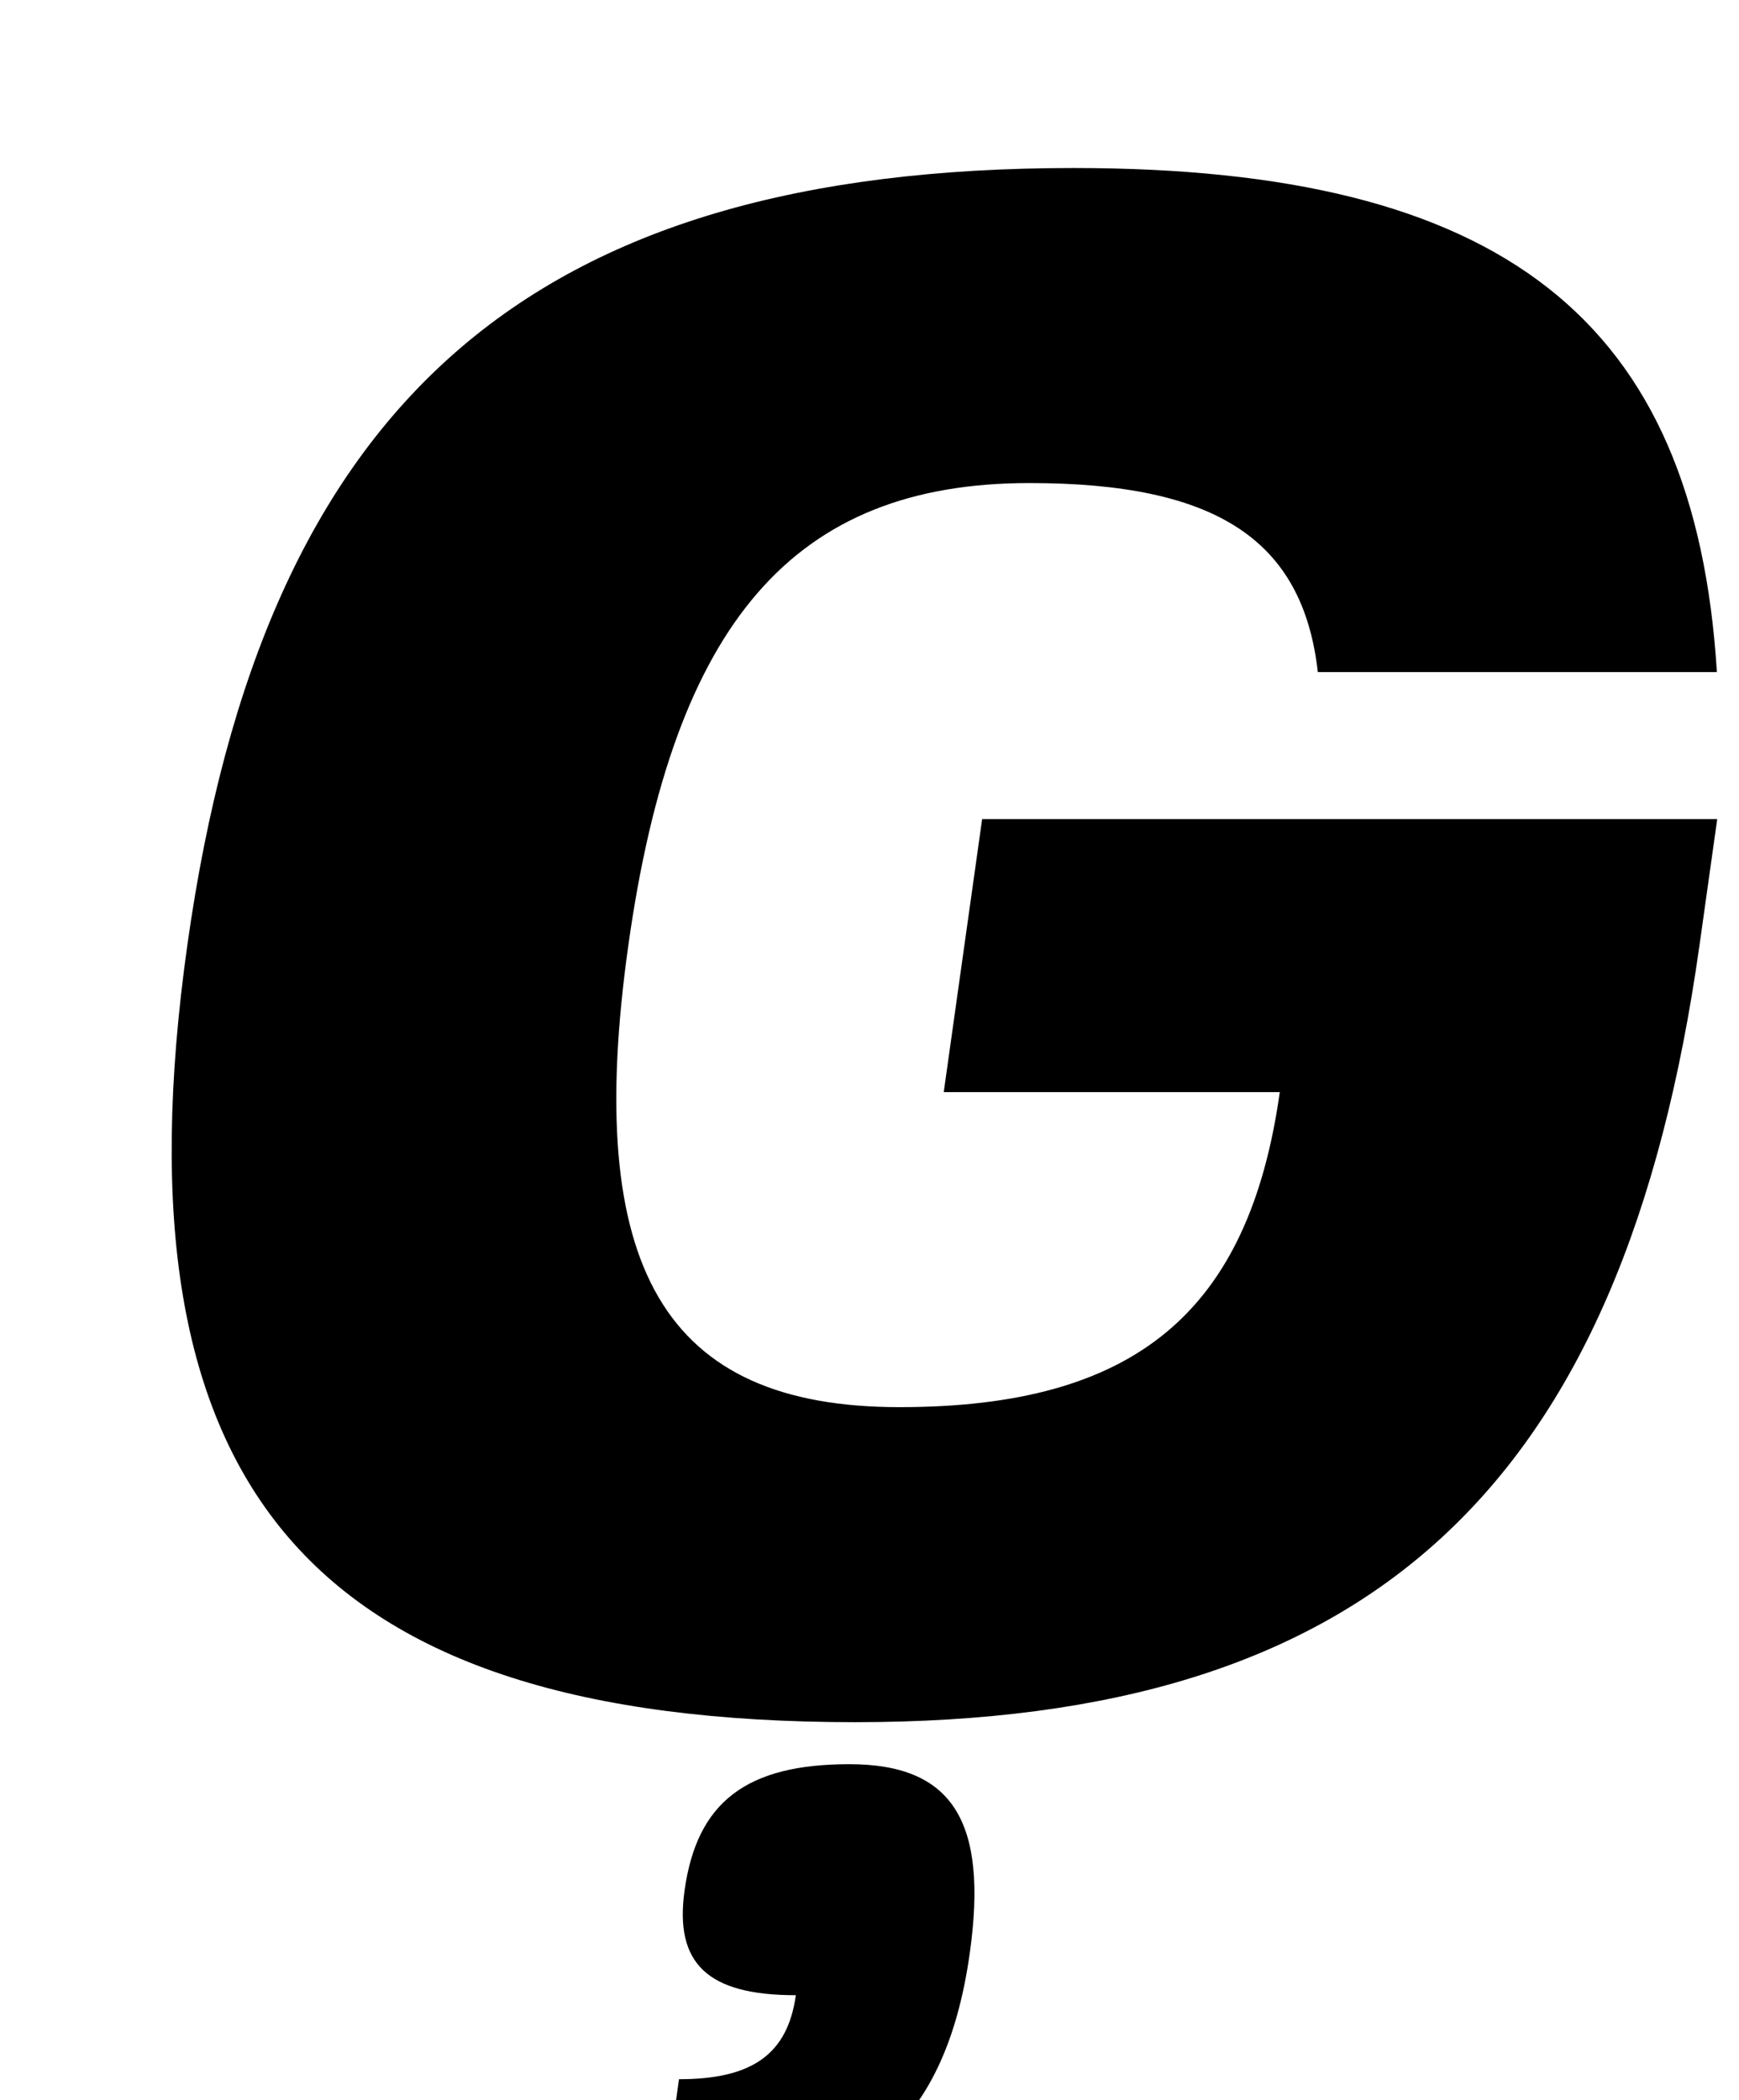 <?xml version="1.0" standalone="no"?>
<!DOCTYPE svg PUBLIC "-//W3C//DTD SVG 1.1//EN" "http://www.w3.org/Graphics/SVG/1.1/DTD/svg11.dtd" >
<svg xmlns="http://www.w3.org/2000/svg" xmlns:xlink="http://www.w3.org/1999/xlink" version="1.1" viewBox="-10 0 828 1000">
  <g transform="matrix(1 0 0 -1 0 800)">
   <path fill="currentColor"
d="M439.35 280l18.28 130h350l-8.43 -60c-36.4 -259 -157 -370 -402 -370c-259 0 -354.4 111 -318 370s163 370 422 370c204 0 295.88 -72 306.27 -240h-190c-7.15 63 -48.36 90 -137.36 90c-112 0 -169.28 -66 -190.92 -220s17.08 -220 129.08 -220
s166.32 45 181.08 150h-160zM394.391 -40c49 0 66.197 -27 57.348 -90c-11.81 -84 -55.869 -120 -146.869 -120l8.43 60c35 0 51.69 12 55.631 40c-42 0 -57.89 15 -52.97 50c5.9 42 29.431 60 78.431 60z" />
  </g>

</svg>
